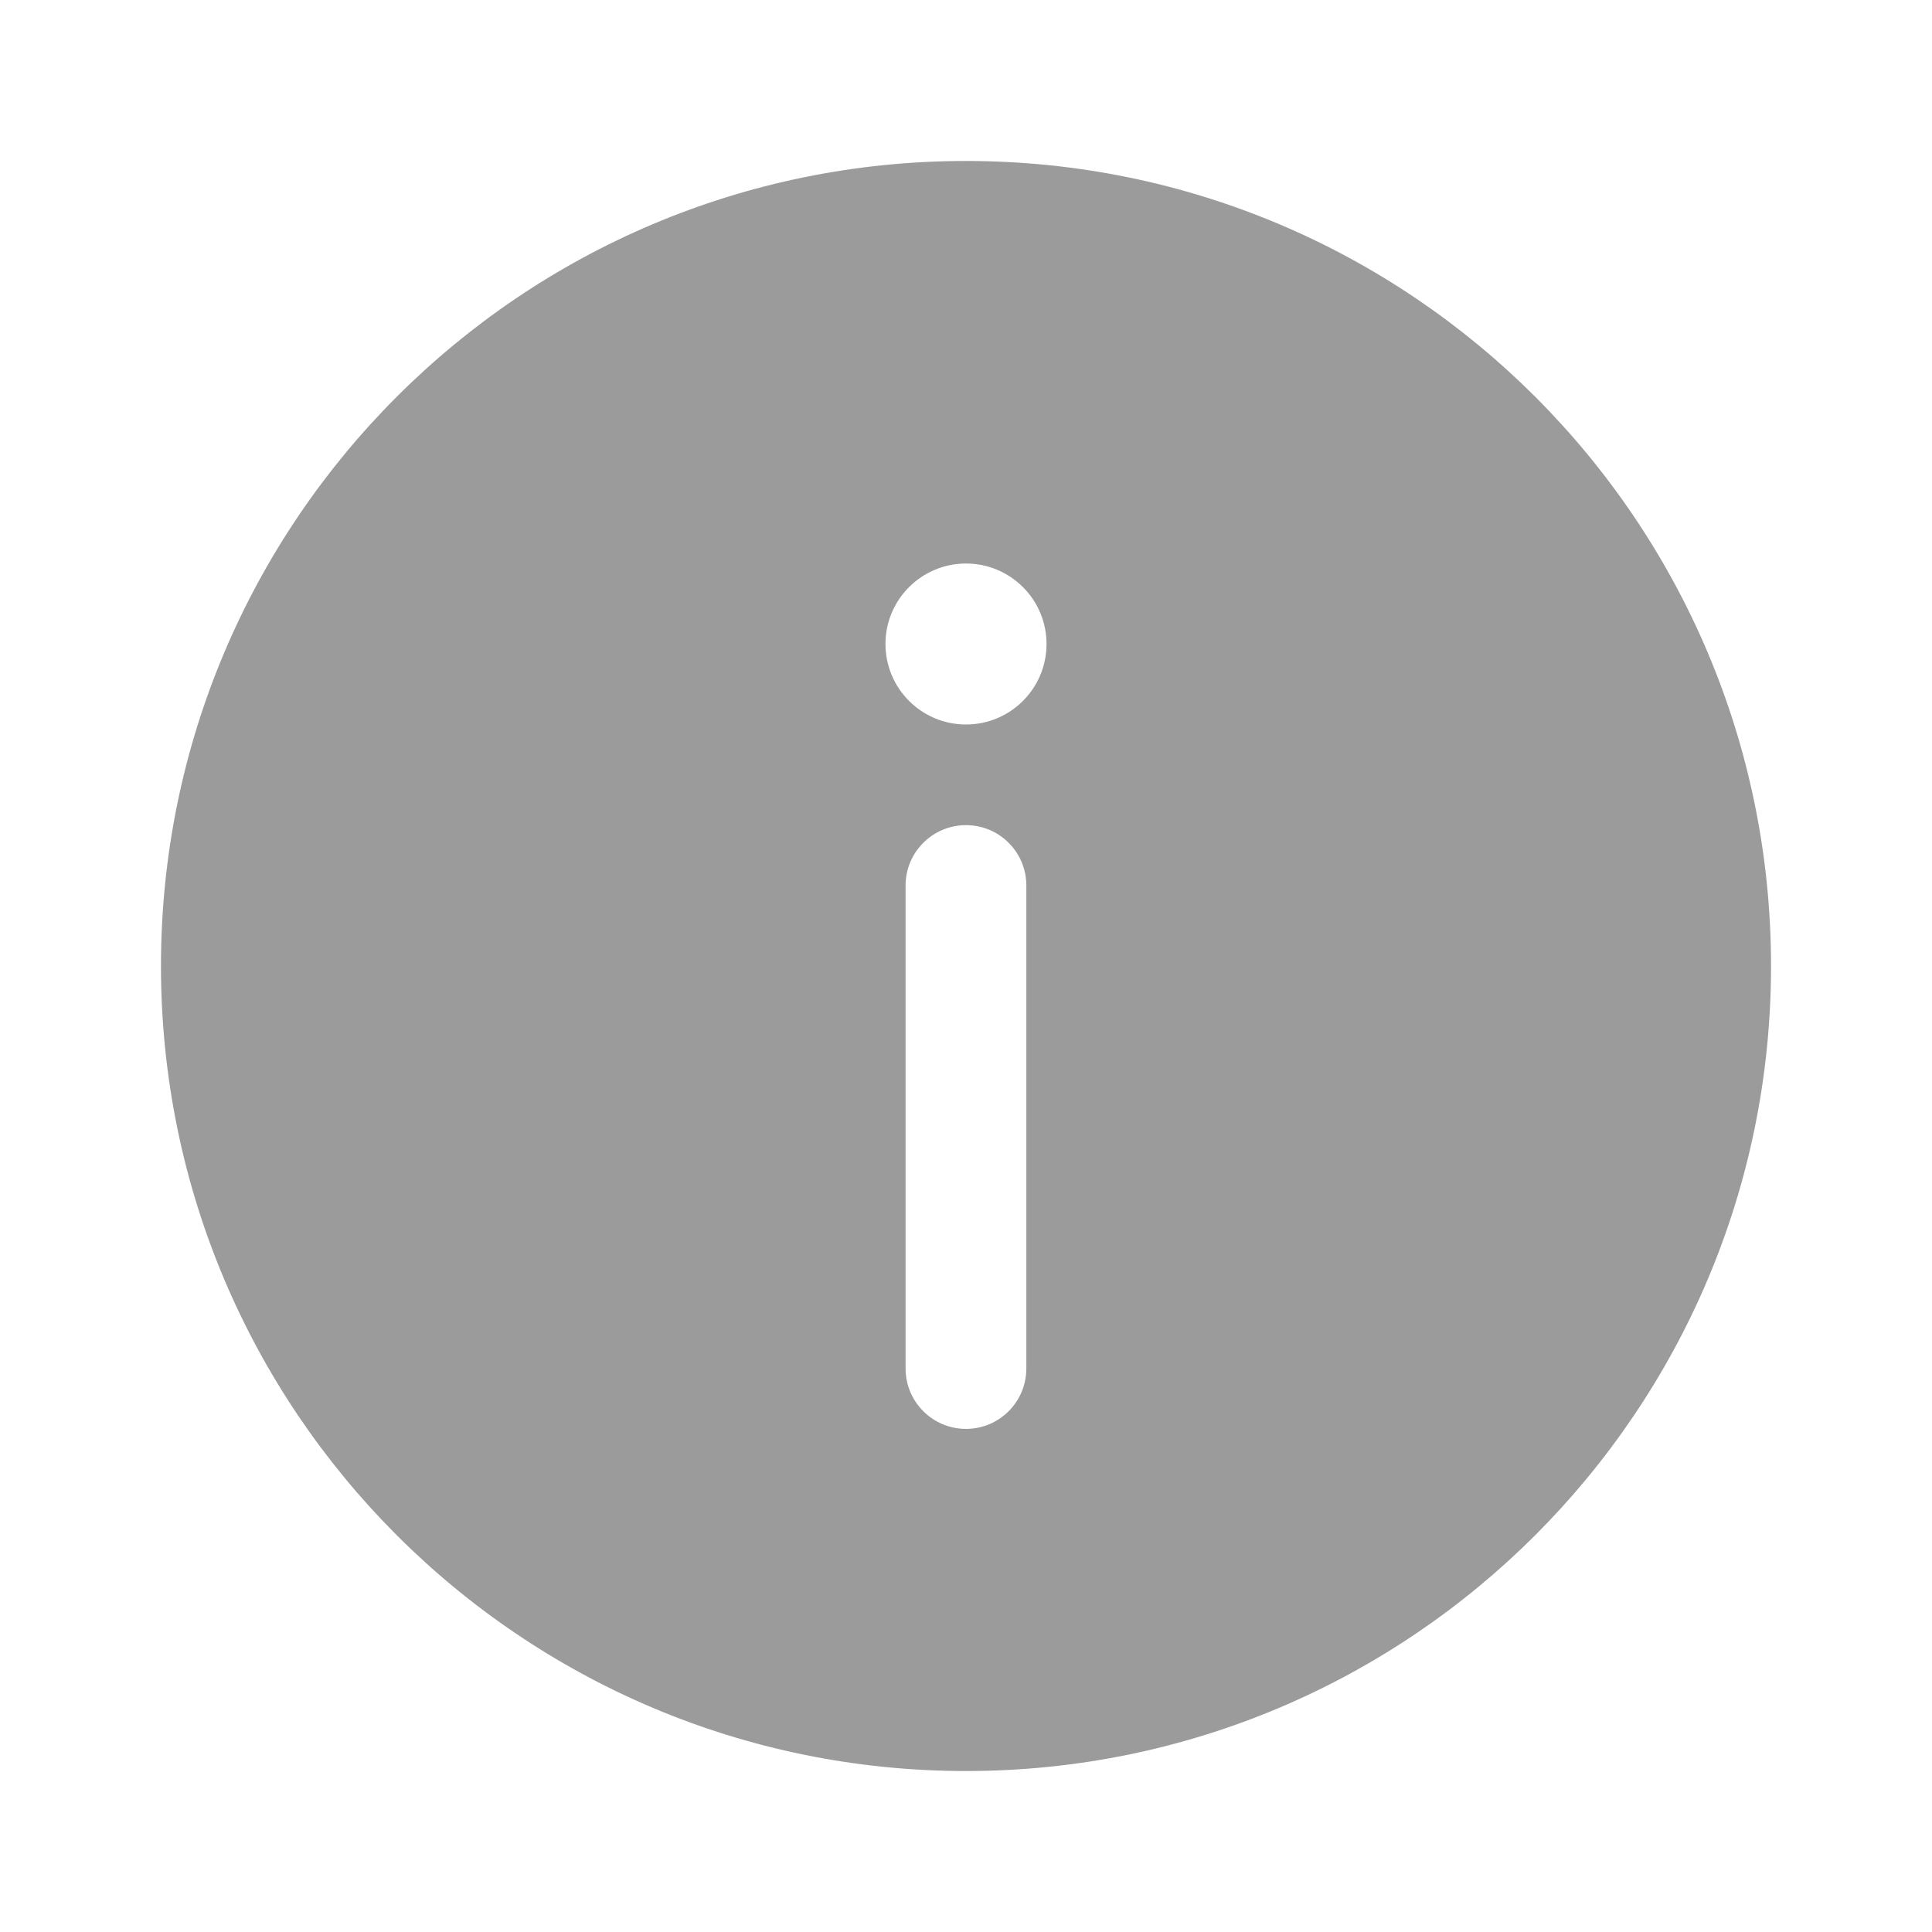<svg width="22" height="22" viewBox="0 0 22 22" fill="none" xmlns="http://www.w3.org/2000/svg">
<path fill-rule="evenodd" clip-rule="evenodd" d="M20.167 11C20.167 16.062 16.062 20.167 11 20.167C5.937 20.167 1.833 16.062 1.833 11C1.833 5.937 5.937 1.833 11 1.833C16.062 1.833 20.167 5.937 20.167 11ZM11 16.271C11.38 16.271 11.687 15.963 11.687 15.583V10.083C11.687 9.704 11.38 9.396 11 9.396C10.62 9.396 10.312 9.704 10.312 10.083V15.583C10.312 15.963 10.62 16.271 11 16.271ZM11 6.417C11.506 6.417 11.917 6.827 11.917 7.333C11.917 7.84 11.506 8.25 11 8.25C10.494 8.25 10.083 7.84 10.083 7.333C10.083 6.827 10.494 6.417 11 6.417Z" fill="#9B9B9B"/>
</svg>
